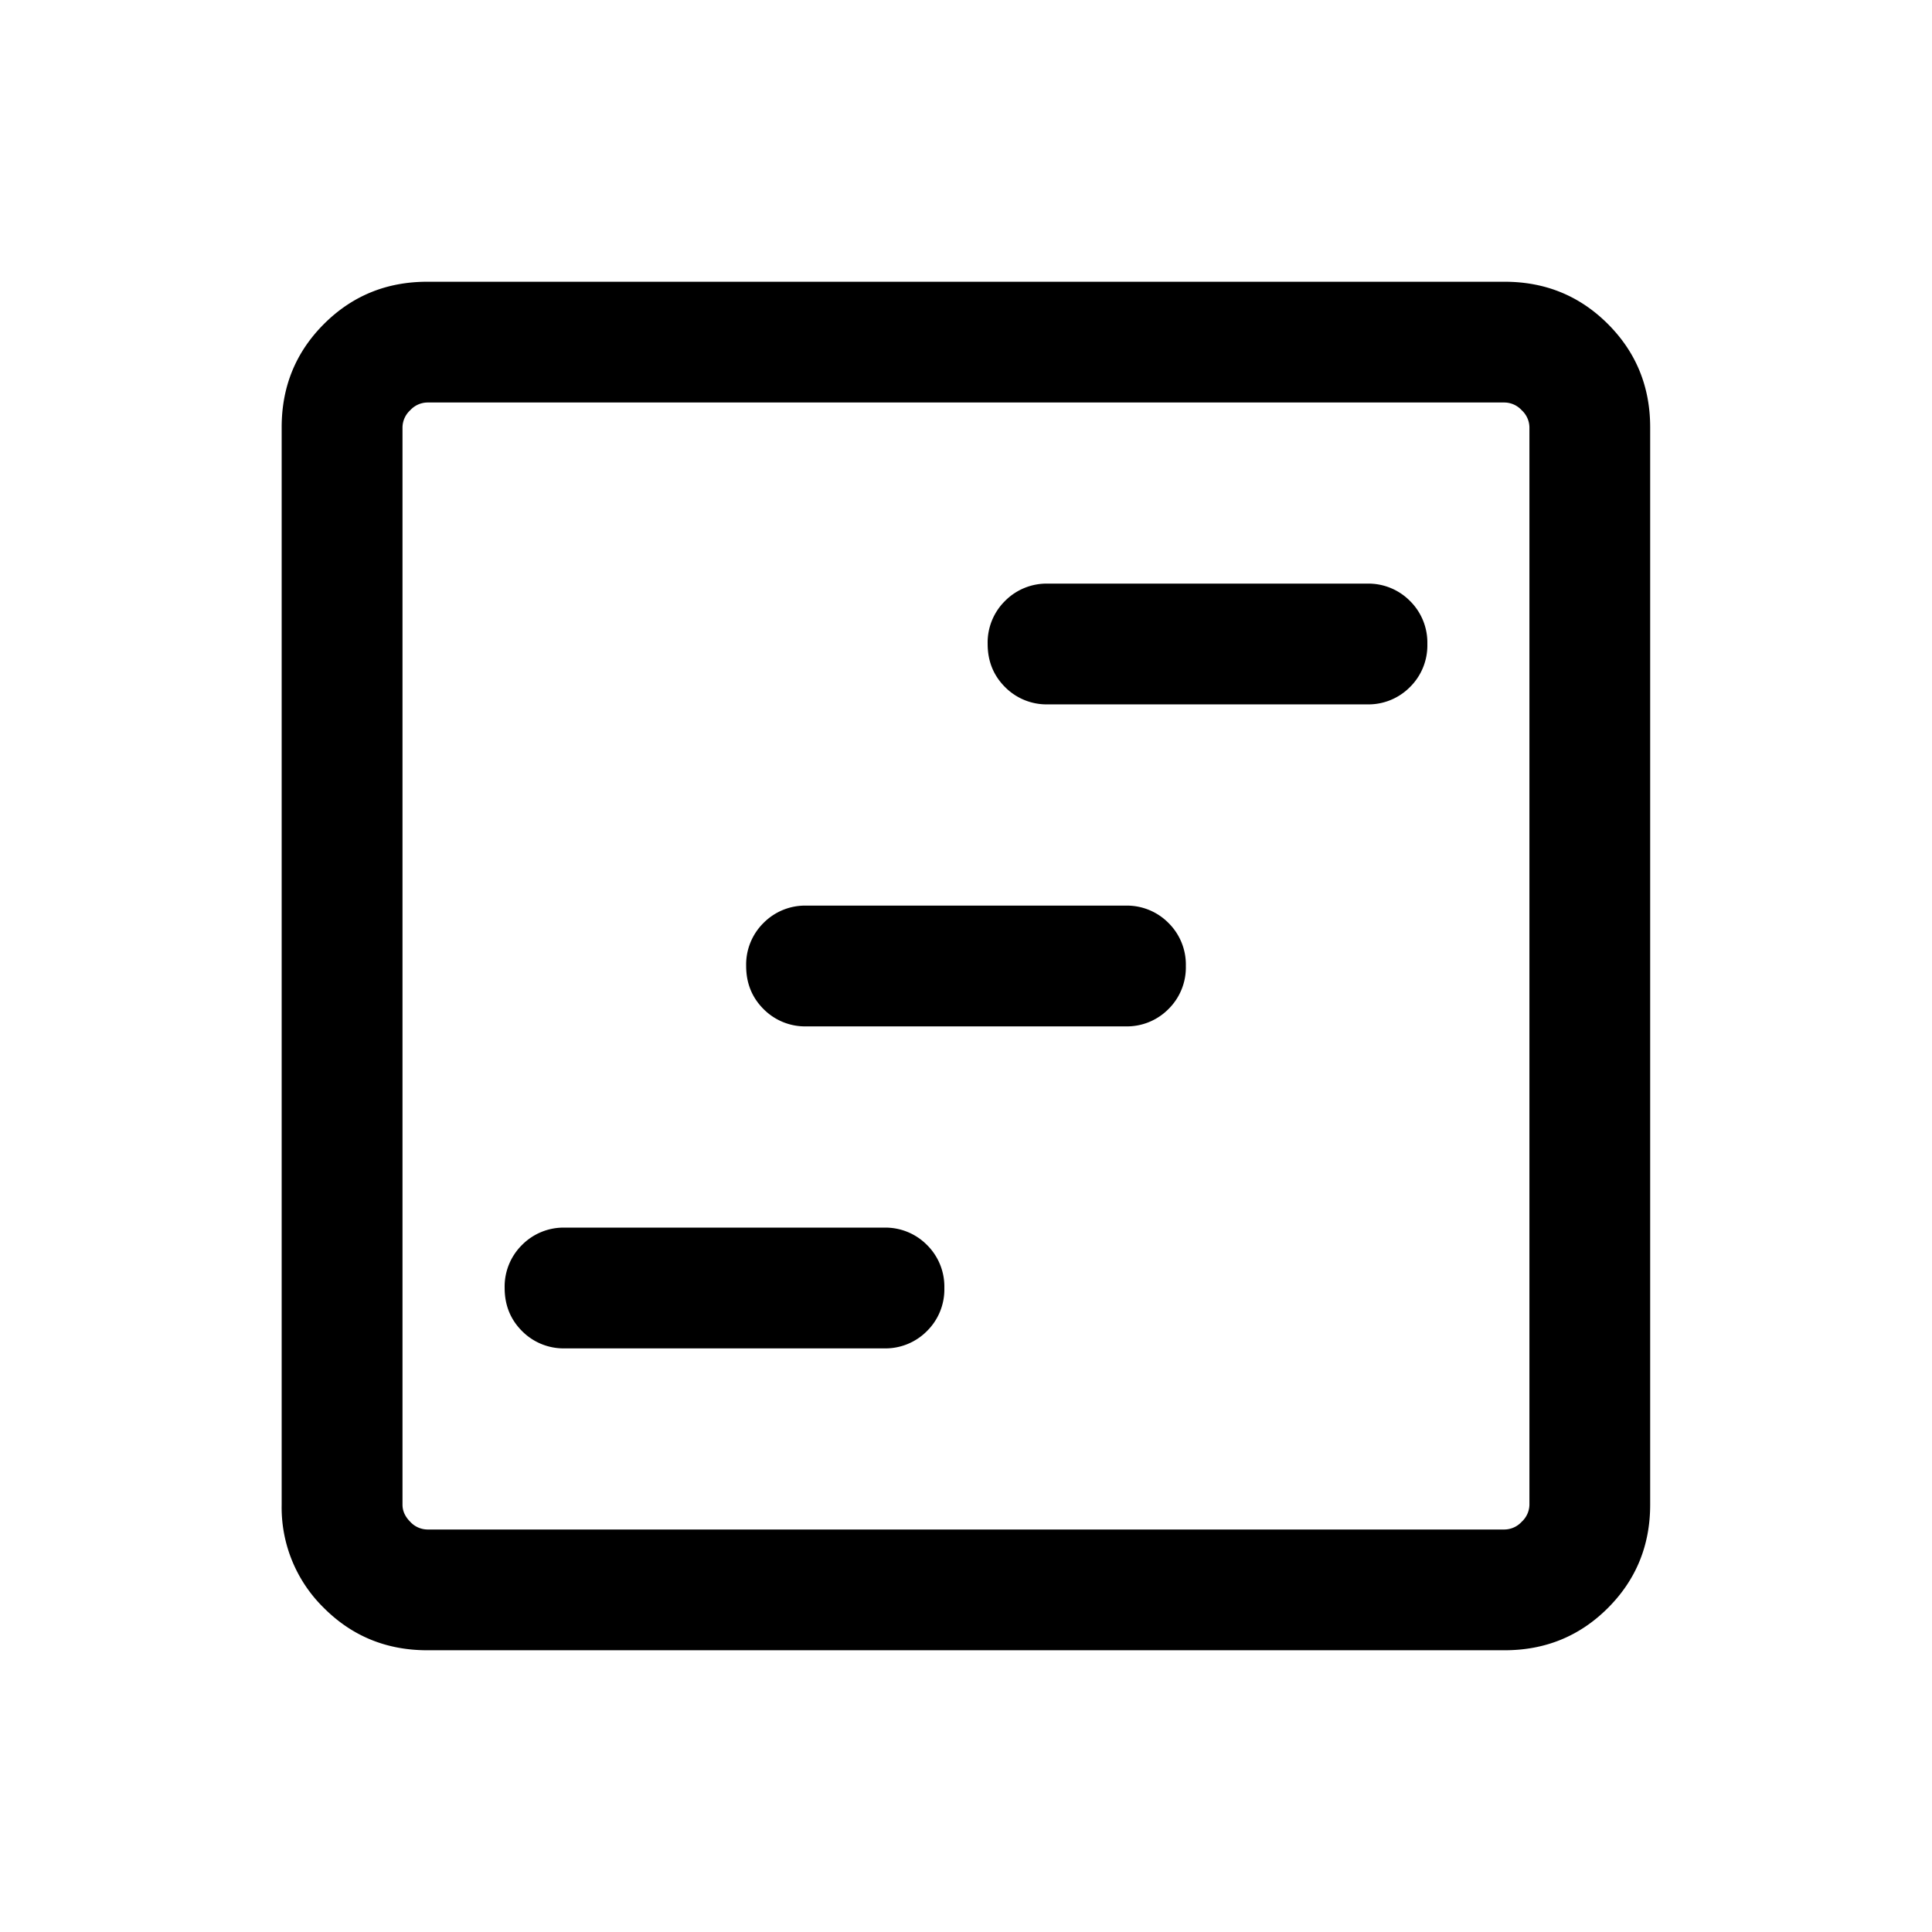 <svg width="24" height="24" fill="currentColor" viewBox="0 0 24 24">
  <path d="M7.02 16.75h3.96a.726.726 0 0 0 .535-.215.726.726 0 0 0 .216-.535.726.726 0 0 0-.216-.535.726.726 0 0 0-.534-.215H7.019a.726.726 0 0 0-.534.215.726.726 0 0 0-.216.535c0 .213.072.391.216.535a.726.726 0 0 0 .534.215Zm6-8h3.96a.726.726 0 0 0 .535-.215.726.726 0 0 0 .216-.535.726.726 0 0 0-.216-.535.726.726 0 0 0-.534-.215h-3.962a.726.726 0 0 0-.534.215.726.726 0 0 0-.216.535c0 .213.072.391.216.535a.726.726 0 0 0 .534.215Zm-3 4h3.96a.726.726 0 0 0 .535-.215.726.726 0 0 0 .216-.535.726.726 0 0 0-.216-.535.726.726 0 0 0-.534-.215h-3.962a.726.726 0 0 0-.534.215.726.726 0 0 0-.216.535c0 .213.072.391.216.535a.726.726 0 0 0 .534.215ZM5.307 20.5c-.505 0-.933-.175-1.283-.525a1.745 1.745 0 0 1-.525-1.283V5.308c0-.505.175-.933.525-1.283.35-.35.778-.525 1.283-.525h13.384c.505 0 .933.175 1.283.525.35.35.525.778.525 1.283v13.384c0 .505-.175.933-.525 1.283-.35.35-.778.525-1.283.525H5.308Zm0-1.5h13.384a.294.294 0 0 0 .212-.096.294.294 0 0 0 .096-.212V5.308a.294.294 0 0 0-.096-.212.294.294 0 0 0-.212-.096H5.308a.294.294 0 0 0-.212.096.294.294 0 0 0-.096.212v13.384c0 .077.032.148.096.212a.294.294 0 0 0 .212.096Z"/>
</svg>
